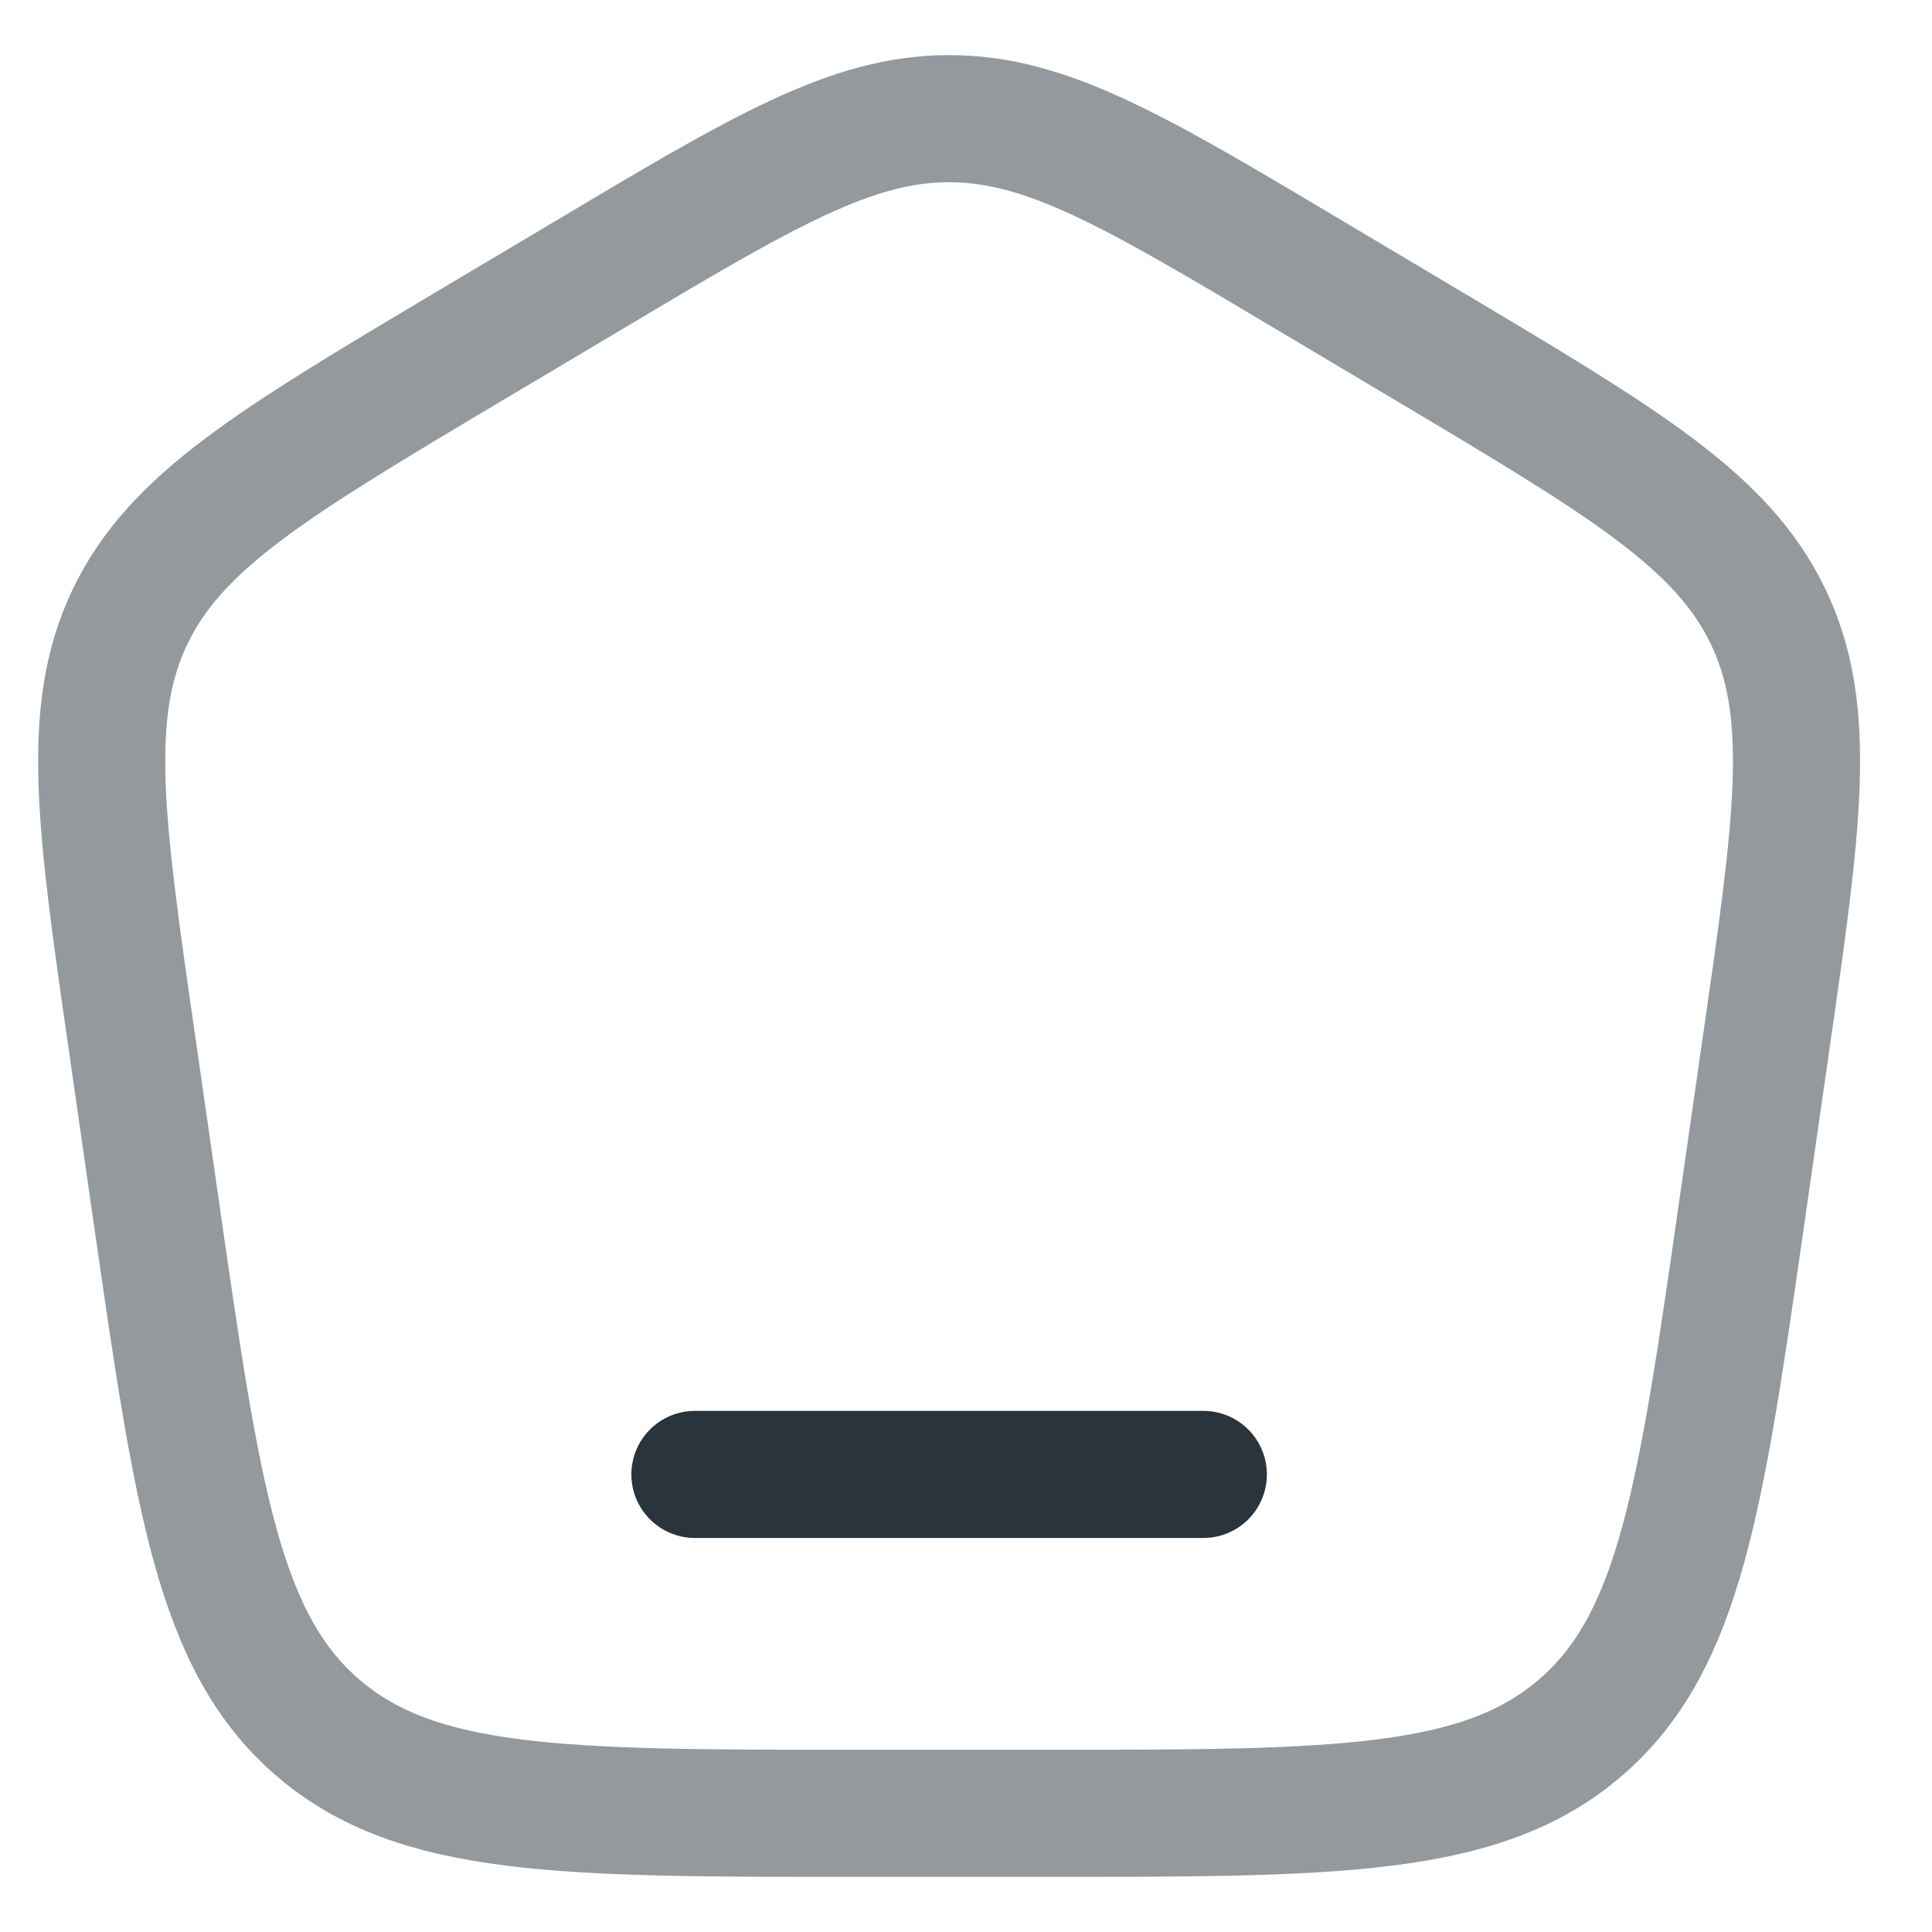 <svg width="19" height="19" viewBox="0 0 19 19" fill="none" xmlns="http://www.w3.org/2000/svg">
<path opacity="0.5" d="M1.304 10.298C0.987 8.101 0.829 7.002 1.28 6.063C1.731 5.123 2.689 4.552 4.606 3.41L5.761 2.723C7.501 1.685 8.372 1.167 9.334 1.167C10.296 1.167 11.166 1.685 12.907 2.723L14.061 3.41C15.978 4.552 16.937 5.123 17.388 6.063C17.839 7.002 17.68 8.101 17.363 10.298L17.131 11.913C16.726 14.736 16.522 16.147 15.543 16.99C14.564 17.833 13.128 17.833 10.255 17.833H8.412C5.54 17.833 4.104 17.833 3.125 16.99C2.146 16.147 1.942 14.736 1.536 11.913L1.304 10.298Z" stroke="#29343D" stroke-width="1.25"/>
<path d="M11.834 14.5H6.834" stroke="#29343D" stroke-width="1.25" stroke-linecap="round"/>
</svg>
